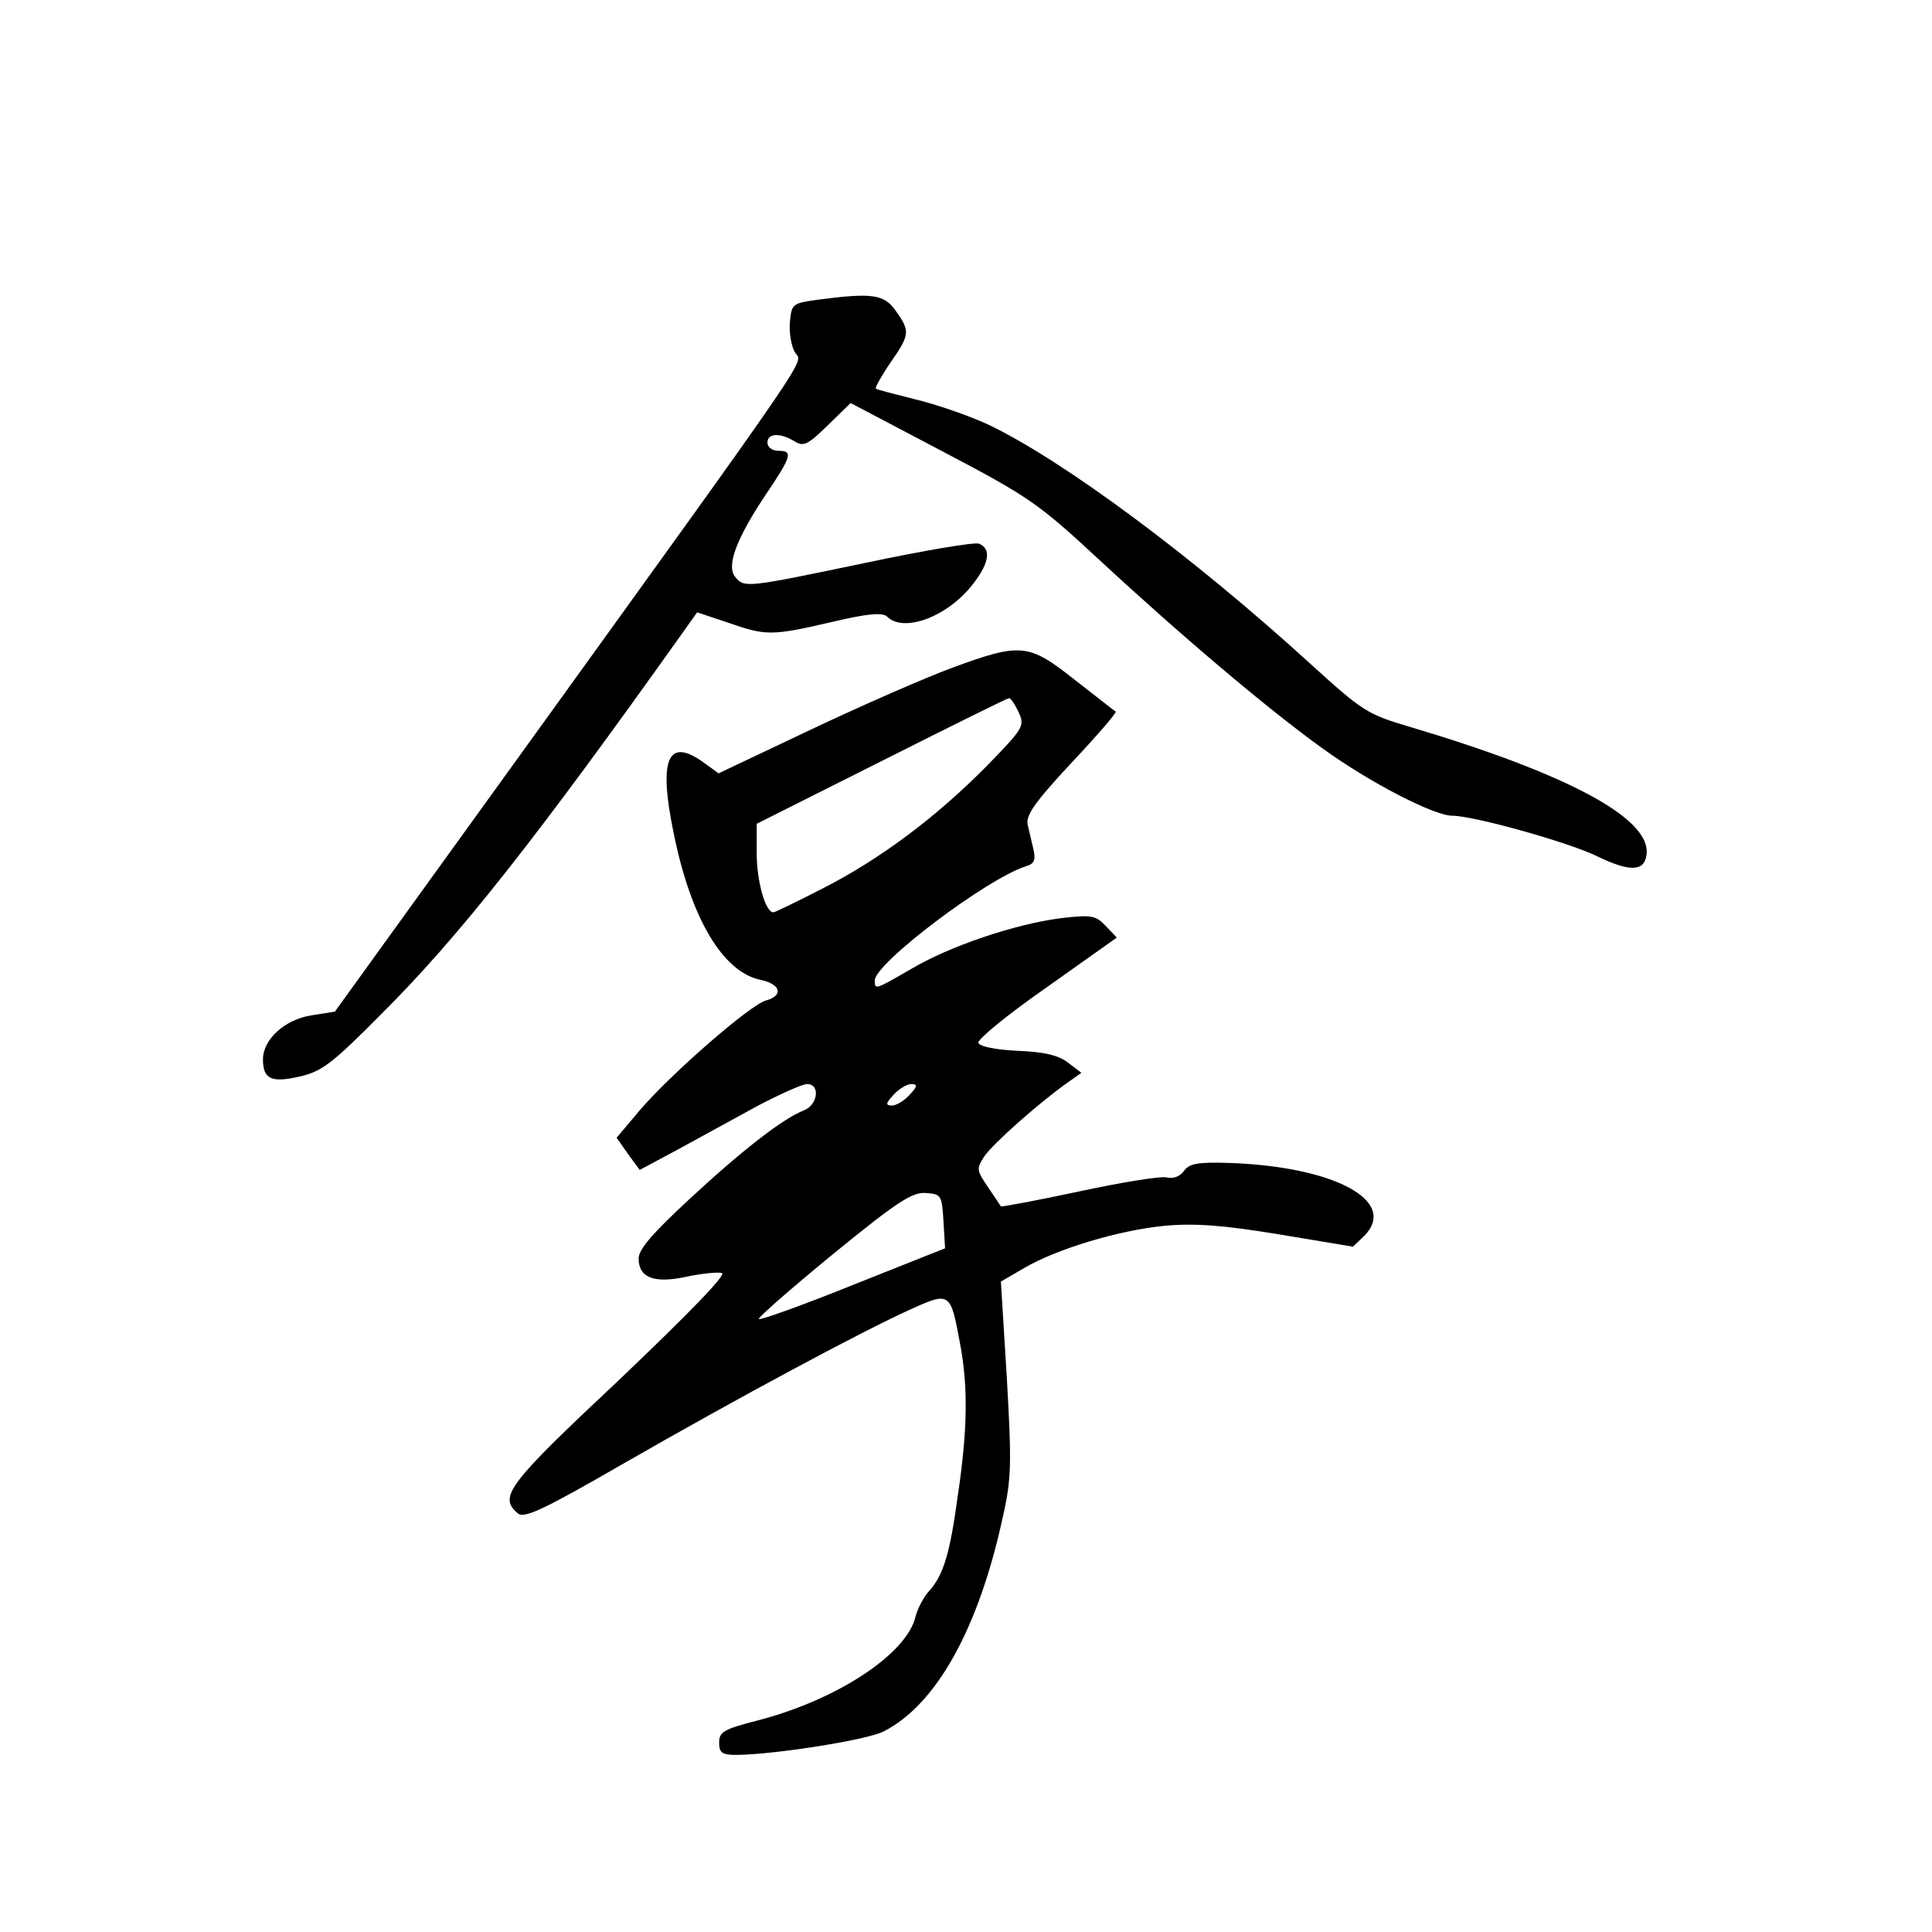 <?xml version="1.0" standalone="no"?>
<!DOCTYPE svg PUBLIC "-//W3C//DTD SVG 20010904//EN"
 "http://www.w3.org/TR/2001/REC-SVG-20010904/DTD/svg10.dtd">
<svg version="1.0" xmlns="http://www.w3.org/2000/svg"
 width="360pt" height="360pt" viewBox="0 0 360 360"
 preserveAspectRatio="xMidYMid meet">
<g transform="translate(0,360) scale(0.1,-0.1)"
fill="#000000" stroke="none">
<path d="M1520 3041 c-43 -6 -45 -8 -48 -40 -2 -19 2 -45 9 -57 13 -25 60 42
-543 -794 l-314 -435 -44 -7 c-50 -8 -90 -45 -90 -82 0 -37 16 -44 68 -32 41
9 61 24 152 116 145 144 291 330 562 711 l27 38 57 -19 c71 -25 82 -25 194 1
67 16 95 18 103 10 31 -31 114 0 161 62 30 39 33 65 10 74 -9 3 -104 -13 -212
-36 -221 -46 -225 -47 -242 -26 -17 20 2 71 56 152 50 74 52 83 24 83 -11 0
-20 7 -20 15 0 18 23 19 50 3 17 -11 25 -7 62 29 l43 42 171 -90 c160 -84 179
-97 290 -200 152 -141 317 -281 419 -354 87 -63 207 -125 241 -125 40 0 219
-50 271 -76 60 -29 87 -28 91 3 10 67 -144 150 -439 238 -82 24 -90 30 -185
116 -220 201 -465 383 -605 449 -35 16 -96 37 -134 46 -39 10 -72 18 -73 20
-2 1 10 23 27 48 37 53 37 59 10 97 -22 31 -44 34 -149 20z"/>
<path d="M1775 2356 c-49 -18 -168 -70 -263 -115 l-173 -82 -29 21 c-66 47
-83 5 -55 -131 32 -160 92 -261 163 -275 37 -8 42 -29 10 -38 -29 -7 -179
-138 -236 -205 l-43 -51 21 -30 22 -30 71 38 c40 22 106 58 148 81 42 22 84
41 93 41 25 0 20 -39 -6 -49 -39 -15 -116 -75 -214 -166 -68 -63 -94 -93 -94
-110 0 -36 29 -47 89 -34 28 6 58 9 66 7 10 -2 -58 -72 -189 -197 -210 -197
-228 -220 -191 -251 12 -10 48 7 197 93 216 124 440 244 532 286 77 35 77 34
95 -63 15 -79 14 -160 -4 -281 -15 -111 -27 -150 -54 -180 -10 -11 -21 -32
-25 -47 -16 -70 -147 -156 -295 -194 -62 -16 -71 -21 -71 -41 0 -19 5 -23 33
-23 73 1 244 28 274 44 98 50 177 192 222 401 16 71 16 100 7 259 l-11 178 43
25 c61 36 178 71 263 79 56 5 109 1 212 -16 l138 -23 21 20 c64 65 -55 129
-250 136 -60 2 -76 -1 -86 -15 -7 -10 -20 -15 -32 -12 -10 3 -84 -9 -163 -26
-79 -17 -145 -29 -146 -28 -1 2 -12 18 -24 36 -21 31 -22 34 -7 57 15 23 103
101 157 139 l24 17 -25 19 c-18 14 -45 20 -94 22 -41 2 -71 8 -73 15 -2 6 55
53 127 103 l131 93 -21 22 c-18 19 -26 21 -84 14 -85 -11 -207 -52 -279 -95
-66 -38 -67 -39 -67 -21 0 32 209 190 282 213 15 4 18 12 14 30 -3 13 -8 34
-11 47 -4 17 12 41 81 115 48 51 85 94 83 96 -2 1 -36 28 -76 59 -86 68 -100
70 -228 23z m123 -83 c12 -26 9 -30 -60 -101 -94 -95 -198 -173 -306 -228 -47
-24 -88 -44 -91 -44 -15 0 -31 59 -31 110 l0 55 233 117 c127 64 234 117 237
117 3 1 11 -11 18 -26z m-203 -713 c-10 -11 -25 -20 -33 -20 -12 0 -12 4 3 20
10 11 25 20 33 20 12 0 12 -4 -3 -20z m63 -235 l3 -51 -171 -68 c-94 -38 -173
-66 -176 -64 -2 3 60 57 138 121 120 98 148 116 173 114 29 -2 30 -4 33 -52z"/>
</g>
</svg>
